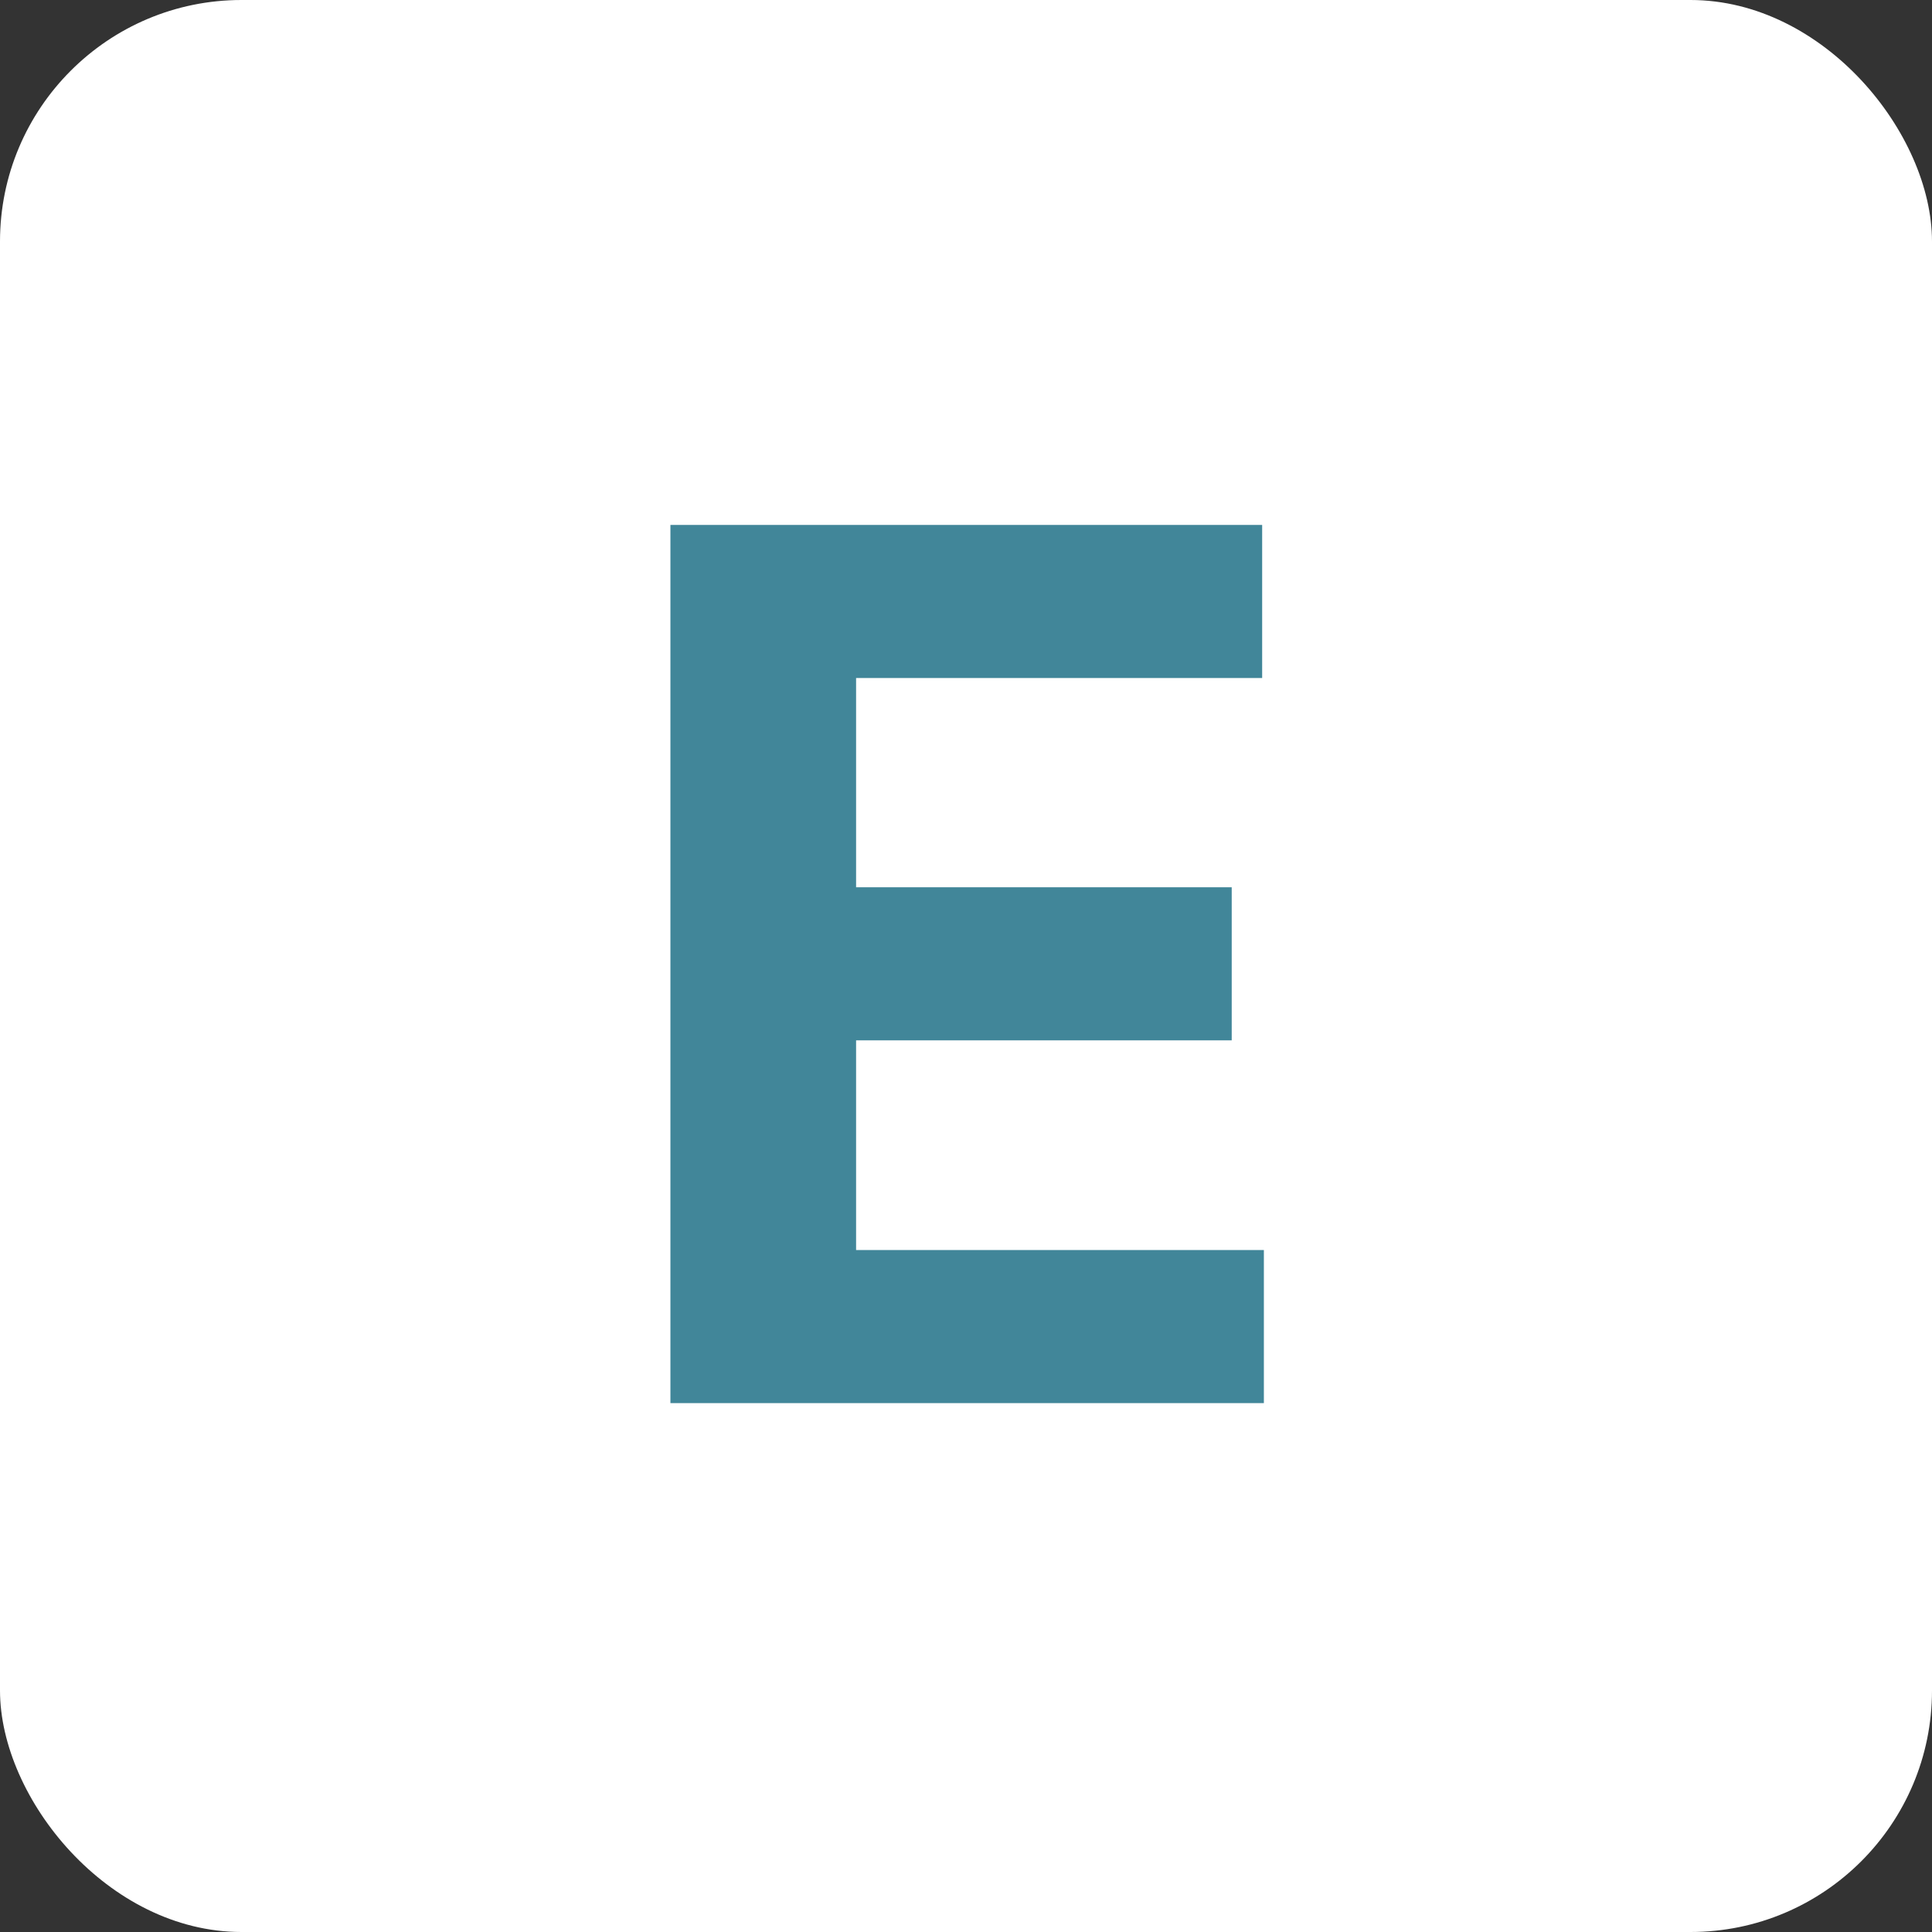 <svg width="400" height="400" viewBox="0 0 400 400" fill="none" xmlns="http://www.w3.org/2000/svg">
<rect x="0" y="0" width="400" height="400" fill="#333333" stroke="none"/>
<rect width="400" height="400" rx="50" fill="white"/>
<path d="M138.803 290.5V108.682H261.317V140.376H177.244V183.7H255.013V215.393H177.244V258.806H261.672V290.5H138.803Z" fill="#418699"/>
</svg>
